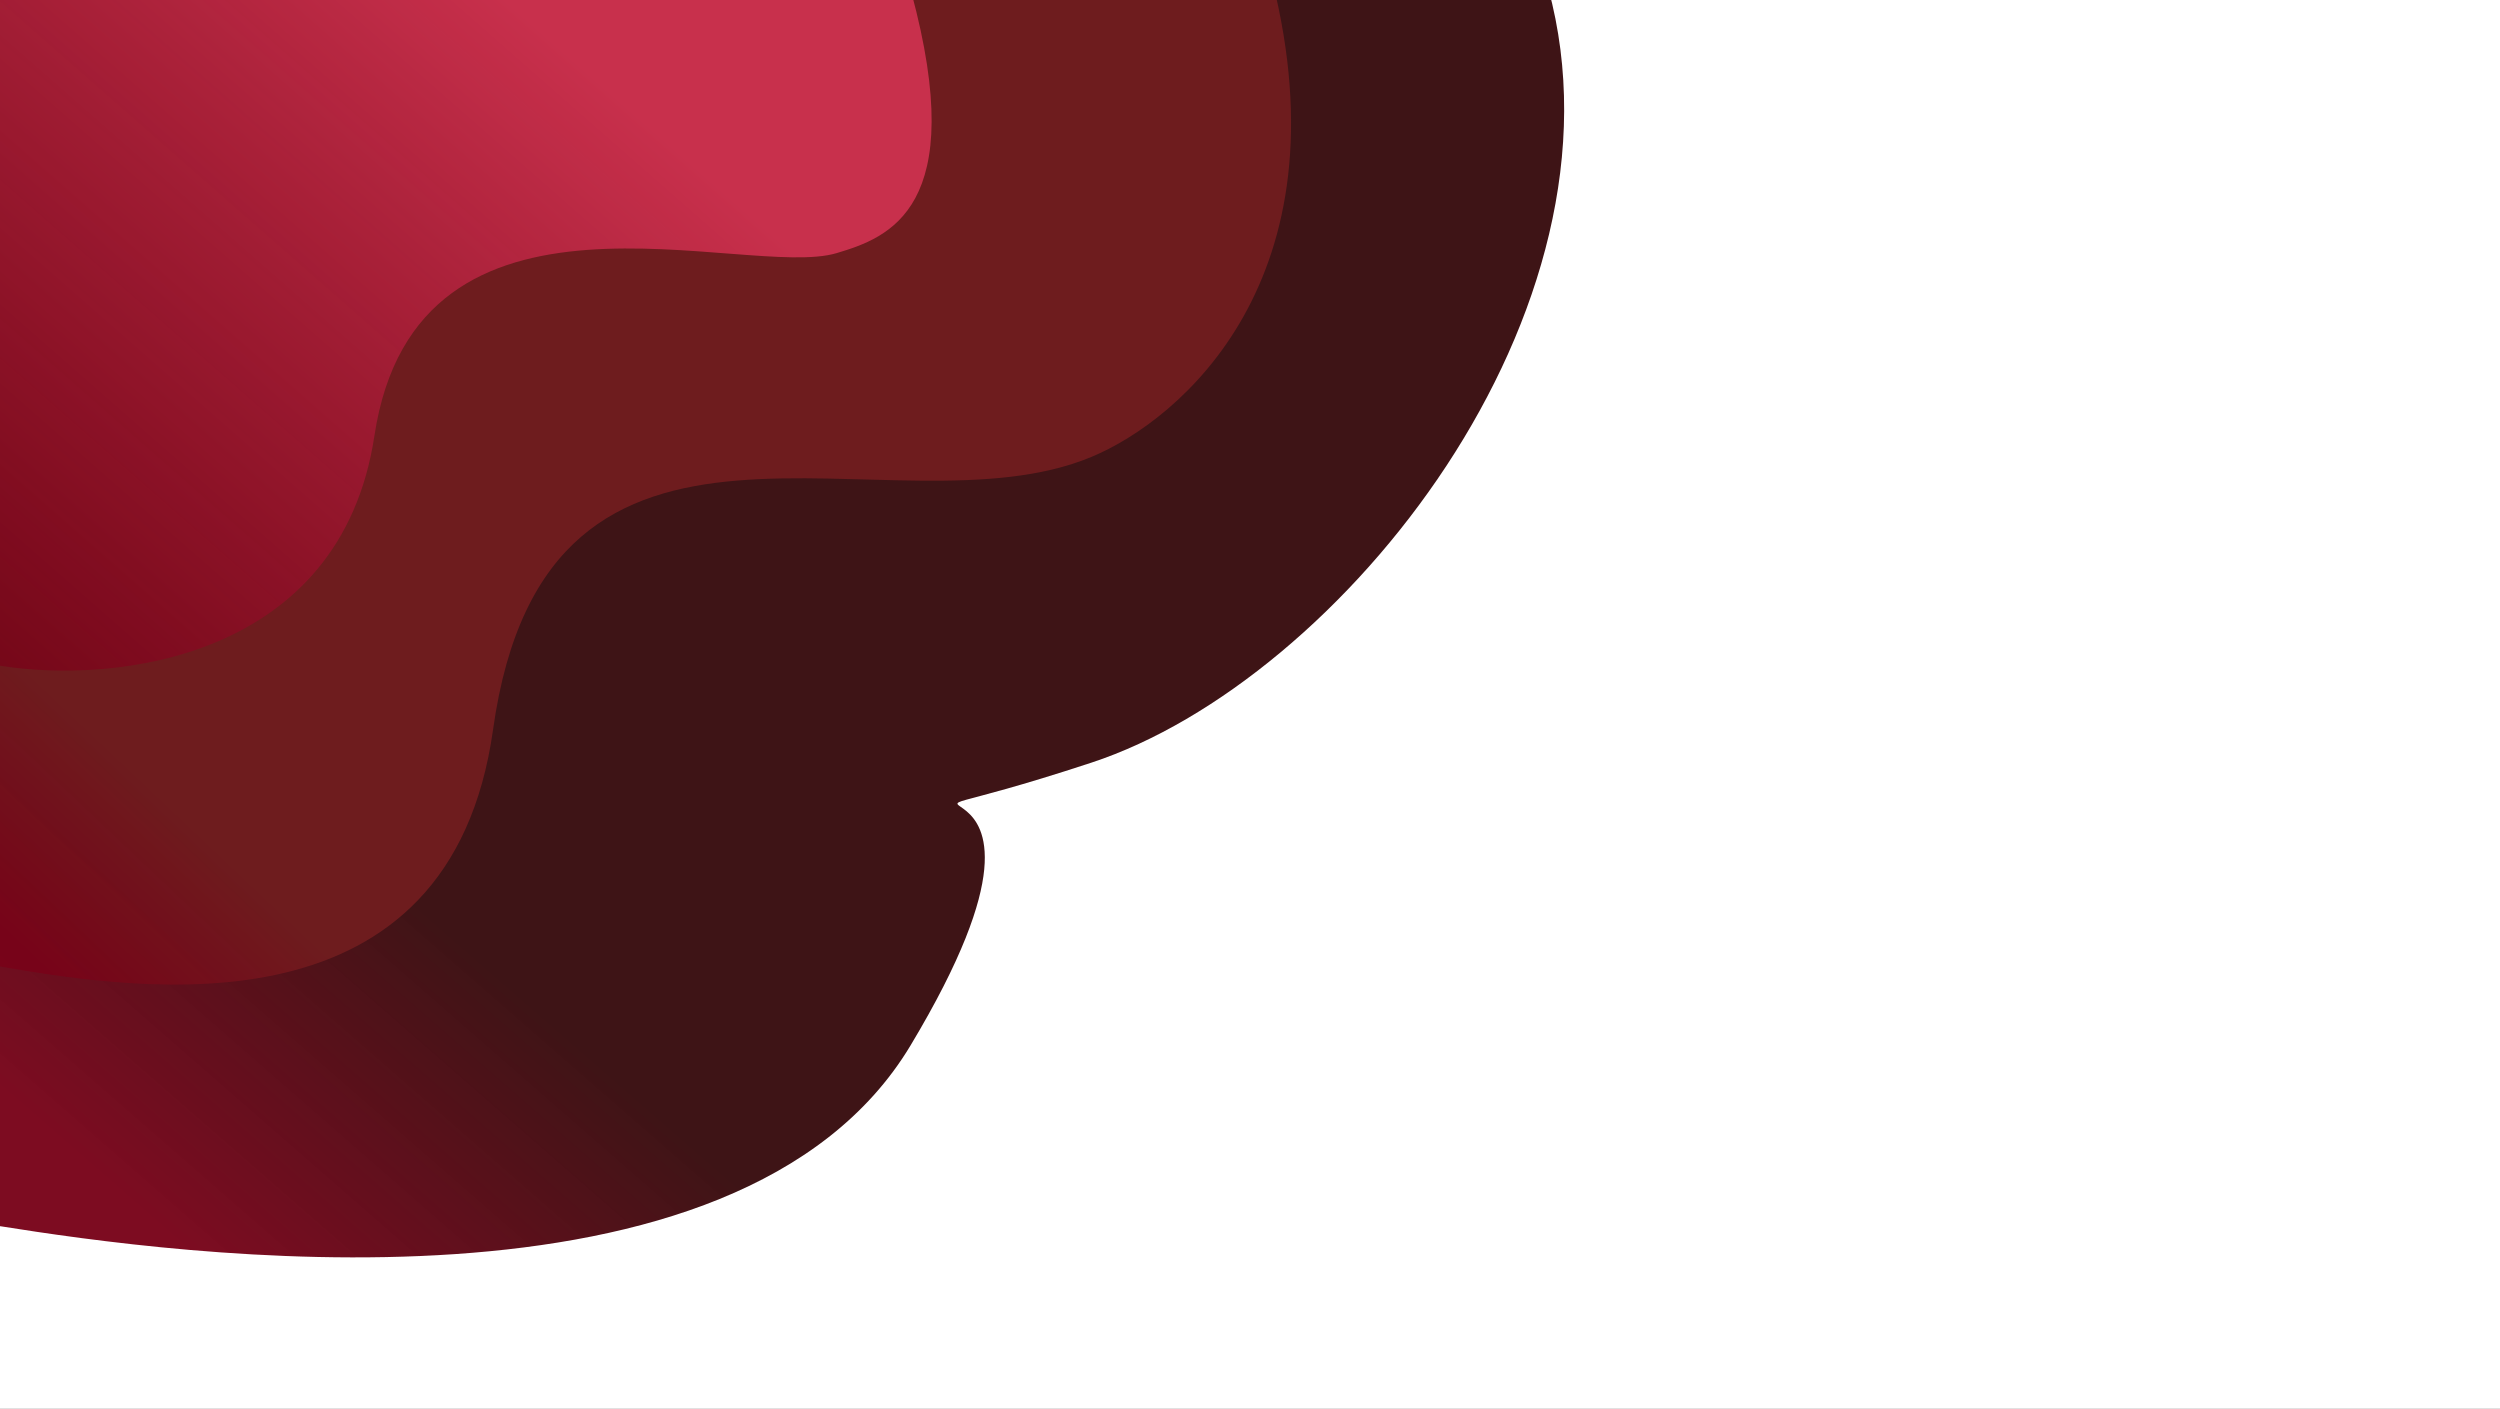 <svg width="1521" height="857" viewBox="0 0 1521 857" fill="none" xmlns="http://www.w3.org/2000/svg">
<rect x="0" y="0" width="1521" height="857" fill="#808080" stroke="none"/>
<g clip-path="url(#clip0_864_8)">
<rect width="1521" height="857" fill="white"/>
<path d="M554 636C448.824 811.294 104.672 762.703 0 746L0 -7H942C995.449 189.257 816 414 664 464C482.424 523.729 680 426 554 636Z" fill="url(#paint0_linear_864_8)"/>
<path d="M299.98 443.855C273.82 630.614 89.094 603.435 0 588V-22L774 -12C819.495 169.357 718.711 255.224 664 278C542.431 328.608 332.679 210.406 299.98 443.855Z" fill="url(#paint1_linear_864_8)"/>
<path d="M227.795 265.129C207.229 401.096 70.042 416.255 0 405.018V-5H554.378C590.145 127.033 540.432 144.58 509 154C453.734 170.562 253.502 95.171 227.795 265.129Z" fill="url(#paint2_linear_864_8)"/>
</g>
<defs>
<linearGradient id="paint0_linear_864_8" x1="423.865" y1="27.388" x2="-74.513" y2="598.828" gradientUnits="userSpaceOnUse">
<stop offset="0.667" stop-color="#3E1416"/>
<stop offset="1" stop-color="#780218" stop-opacity="0.96"/>
</linearGradient>
<linearGradient id="paint1_linear_864_8" x1="360.781" y1="-22" x2="-103.384" y2="468.22" gradientUnits="userSpaceOnUse">
<stop offset="0.812" stop-color="#6E1C1E"/>
<stop offset="1" stop-color="#780218" stop-opacity="0.94"/>
</linearGradient>
<linearGradient id="paint2_linear_864_8" x1="283.634" y1="-21.984" x2="-51.893" y2="360.675" gradientUnits="userSpaceOnUse">
<stop stop-color="#C8304C"/>
<stop offset="1" stop-color="#780218" stop-opacity="0.78"/>
</linearGradient>
<clipPath id="clip0_864_8">
<rect width="1521" height="857" fill="white"/>
</clipPath>
</defs>
</svg>
